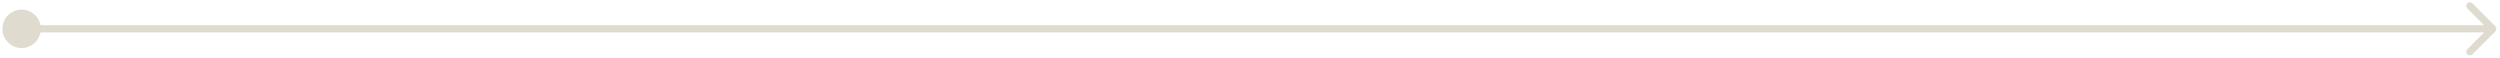 <!-- Generated by IcoMoon.io -->
<svg version="1.1" xmlns="http://www.w3.org/2000/svg" width="1388" height="32" viewBox="0 0 1388 32">
<path fill="#e0dbcf" d="M1.333 16c0 5.891 4.776 10.667 10.667 10.667s10.667-4.776 10.667-10.667c0-5.891-4.776-10.667-10.667-10.667s-10.667 4.776-10.667 10.667zM1385.416 17.414c0.78-0.781 0.78-2.047 0-2.828l-12.728-12.728c-0.784-0.781-2.048-0.781-2.832 0-0.78 0.781-0.78 2.047 0 2.828l11.316 11.314-11.316 11.314c-0.78 0.781-0.78 2.047 0 2.828 0.784 0.781 2.048 0.781 2.832 0l12.728-12.728zM12 16v2l1372 0v-4l-1372-0v2z"></path>
</svg>
